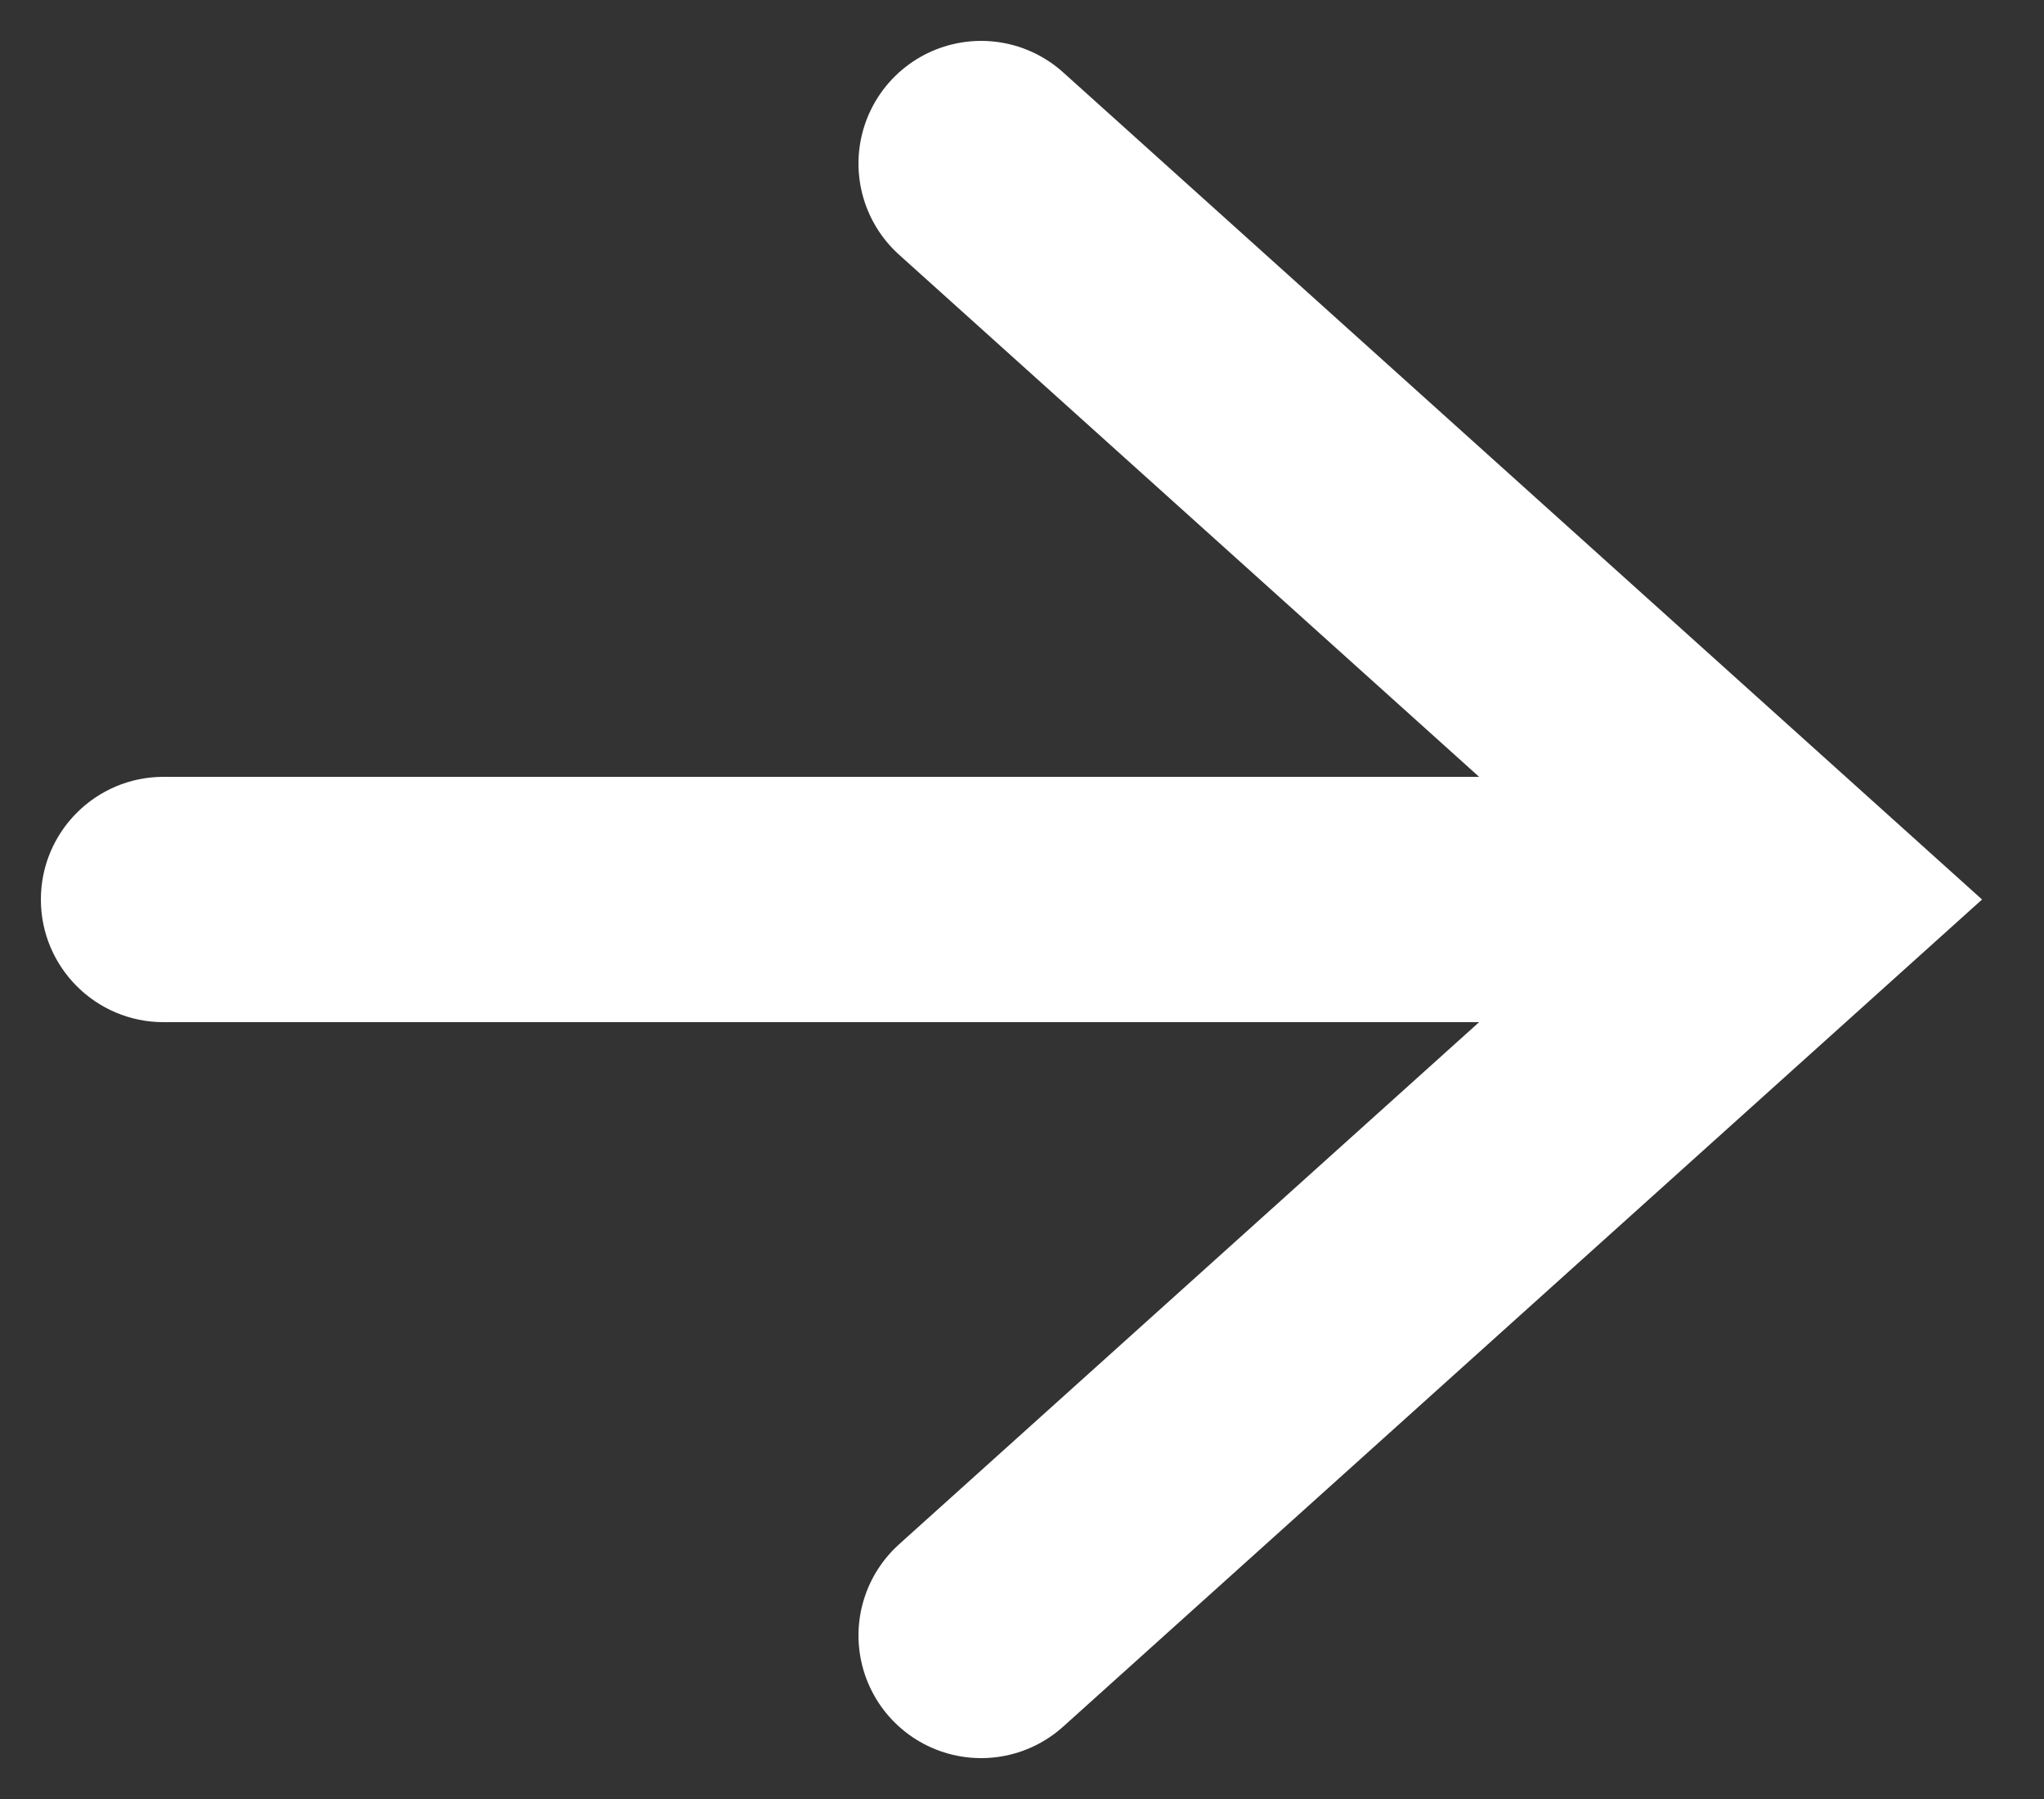 <svg width="25" height="22" viewBox="0 0 25 22" fill="none" xmlns="http://www.w3.org/2000/svg">
<rect x="0" y="0" width="25" height="22" fill="#333333" stroke="none"/>
<path d="M12 20L22 11L12 2" stroke="white" stroke-width="3" stroke-linecap="round"/>
<path d="M2 9.5C1.172 9.5 0.5 10.172 0.5 11C0.5 11.828 1.172 12.5 2 12.5V9.5ZM22 9.5L2 9.5V12.5L22 12.5V9.5Z" fill="white"/>
</svg>
